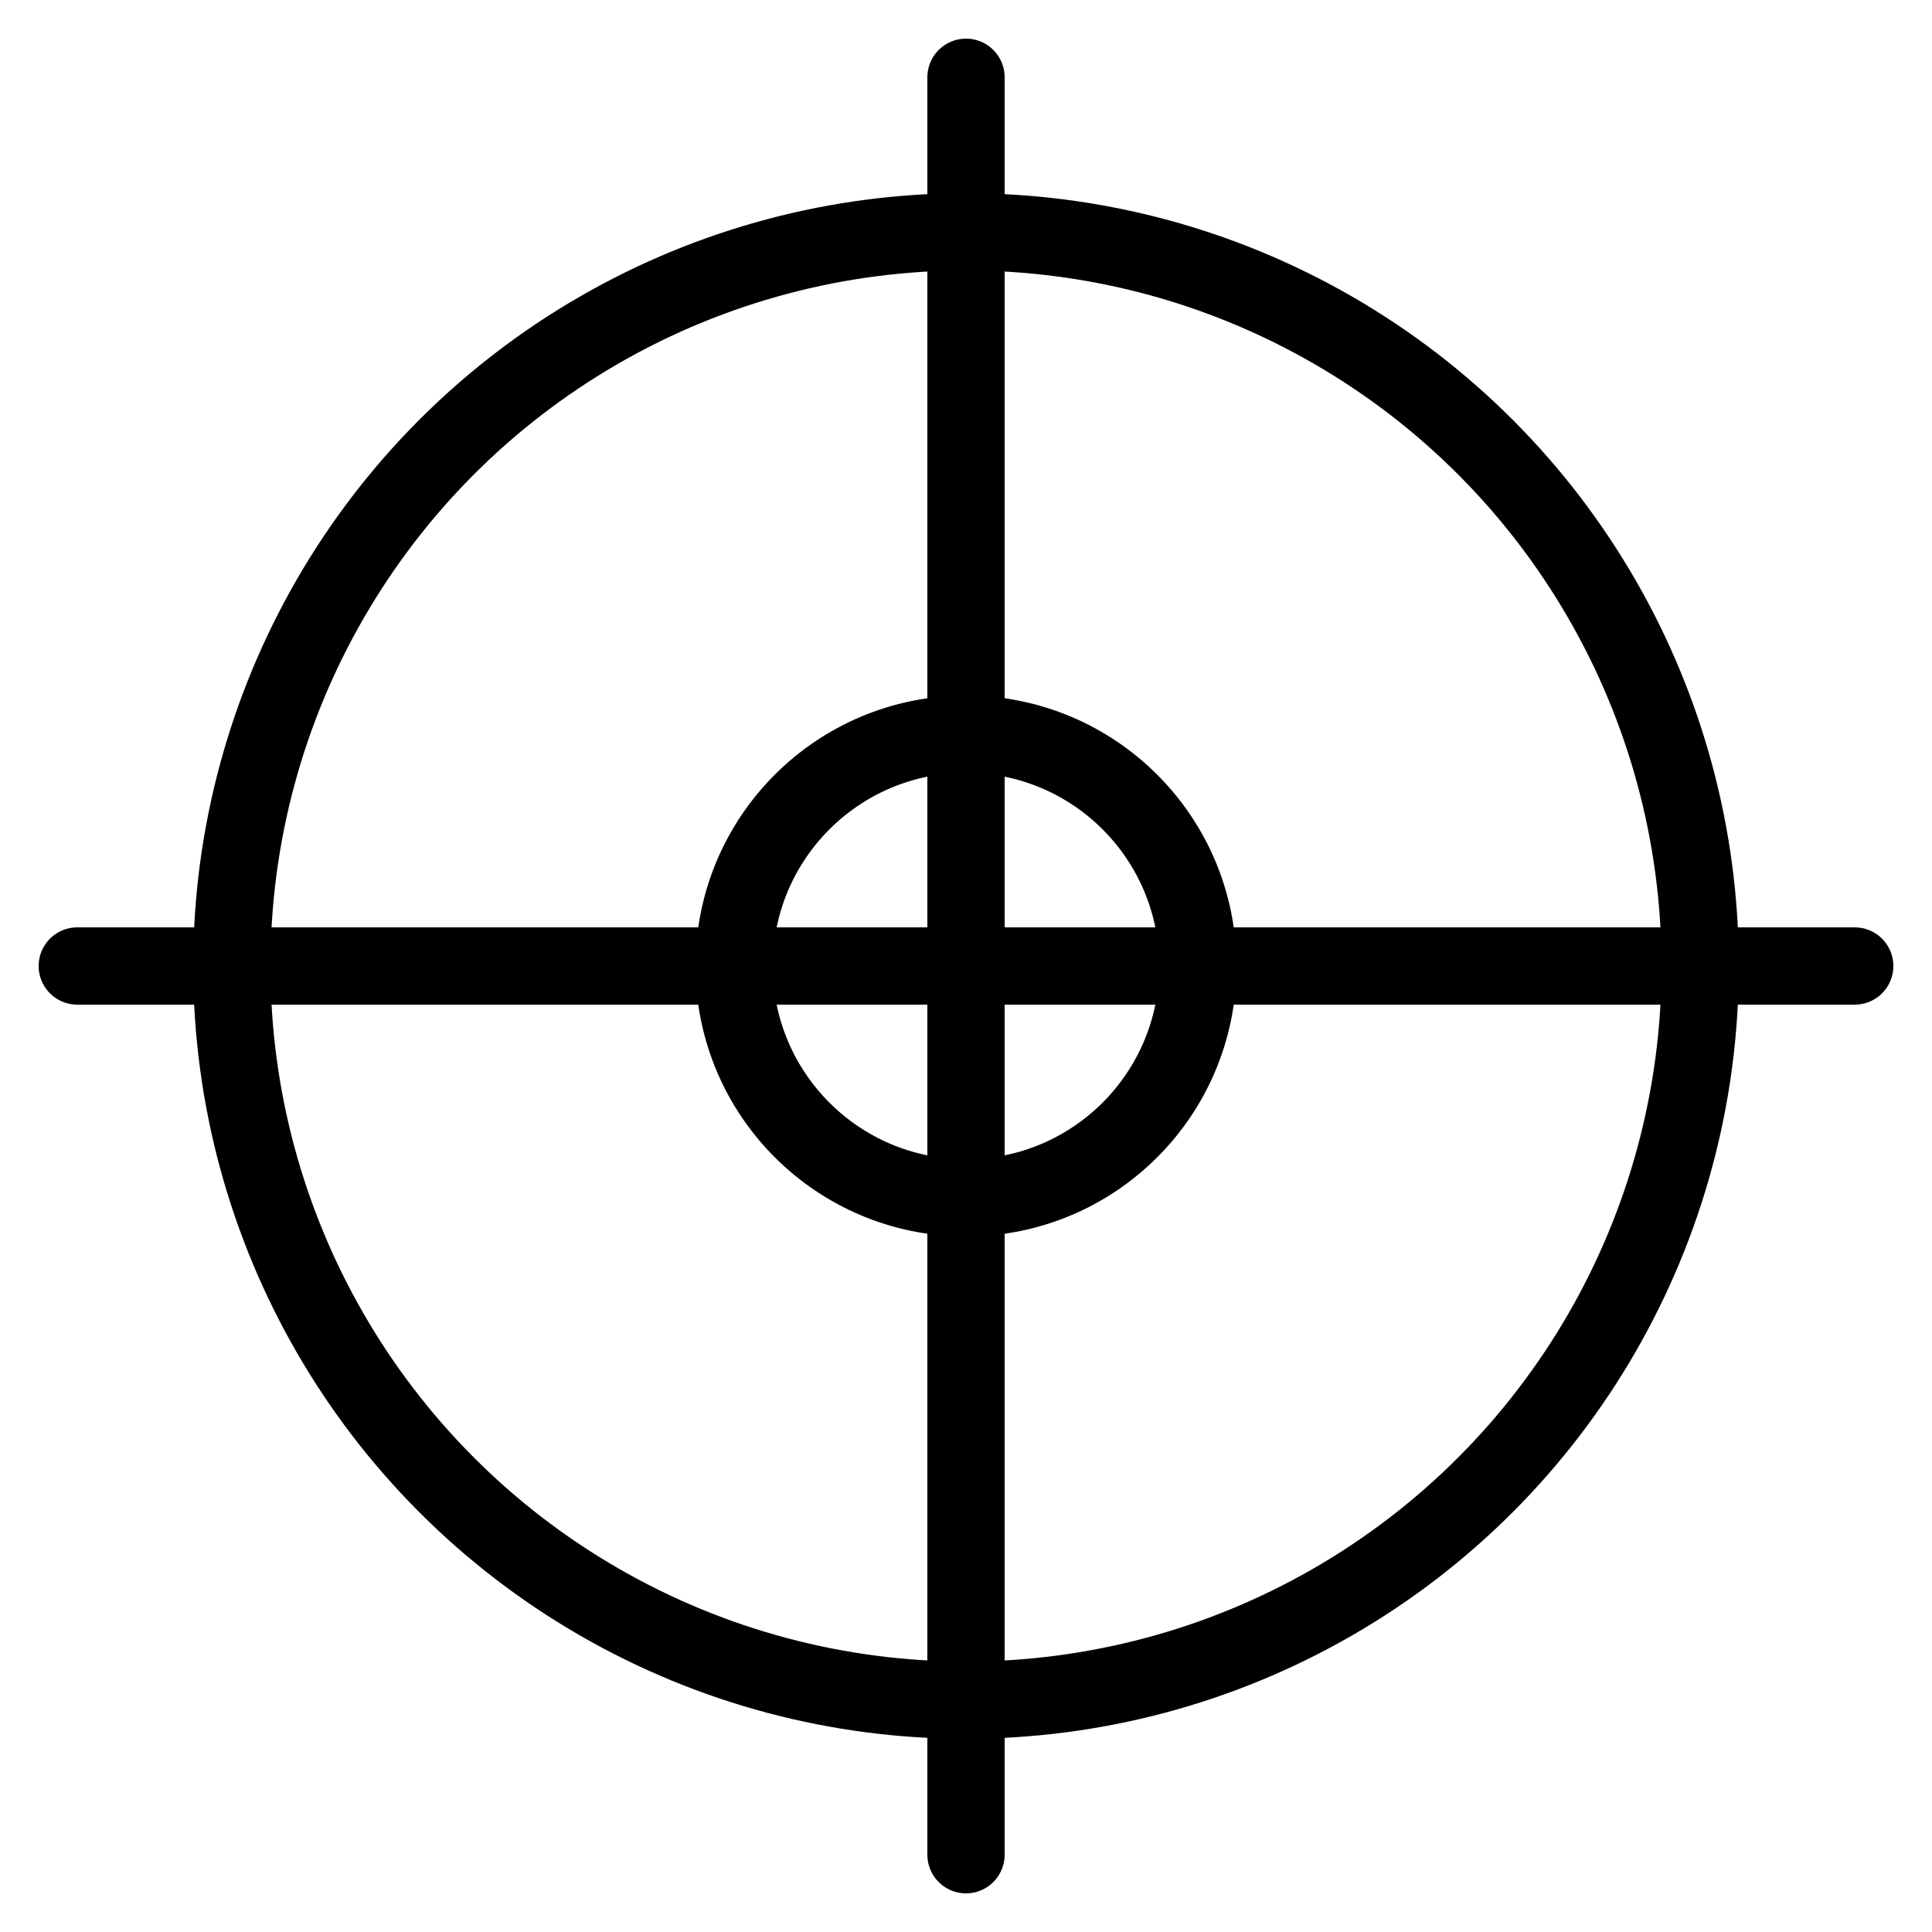 <svg xmlns="http://www.w3.org/2000/svg" baseProfile="full"
    width="100" height="100" version="1.1">
  <g stroke="black" stroke-width="4" stroke-linecap="round" fill="transparent">
   <line x1="4" x2="96" y1="50" y2="50"/>
   <line y1="4" y2="96" x1="50" x2="50"/>
   <circle cx="50" cy="50" r="38"/>
   <circle cx="50" cy="50" r="12"/>
  </g>
</svg>
